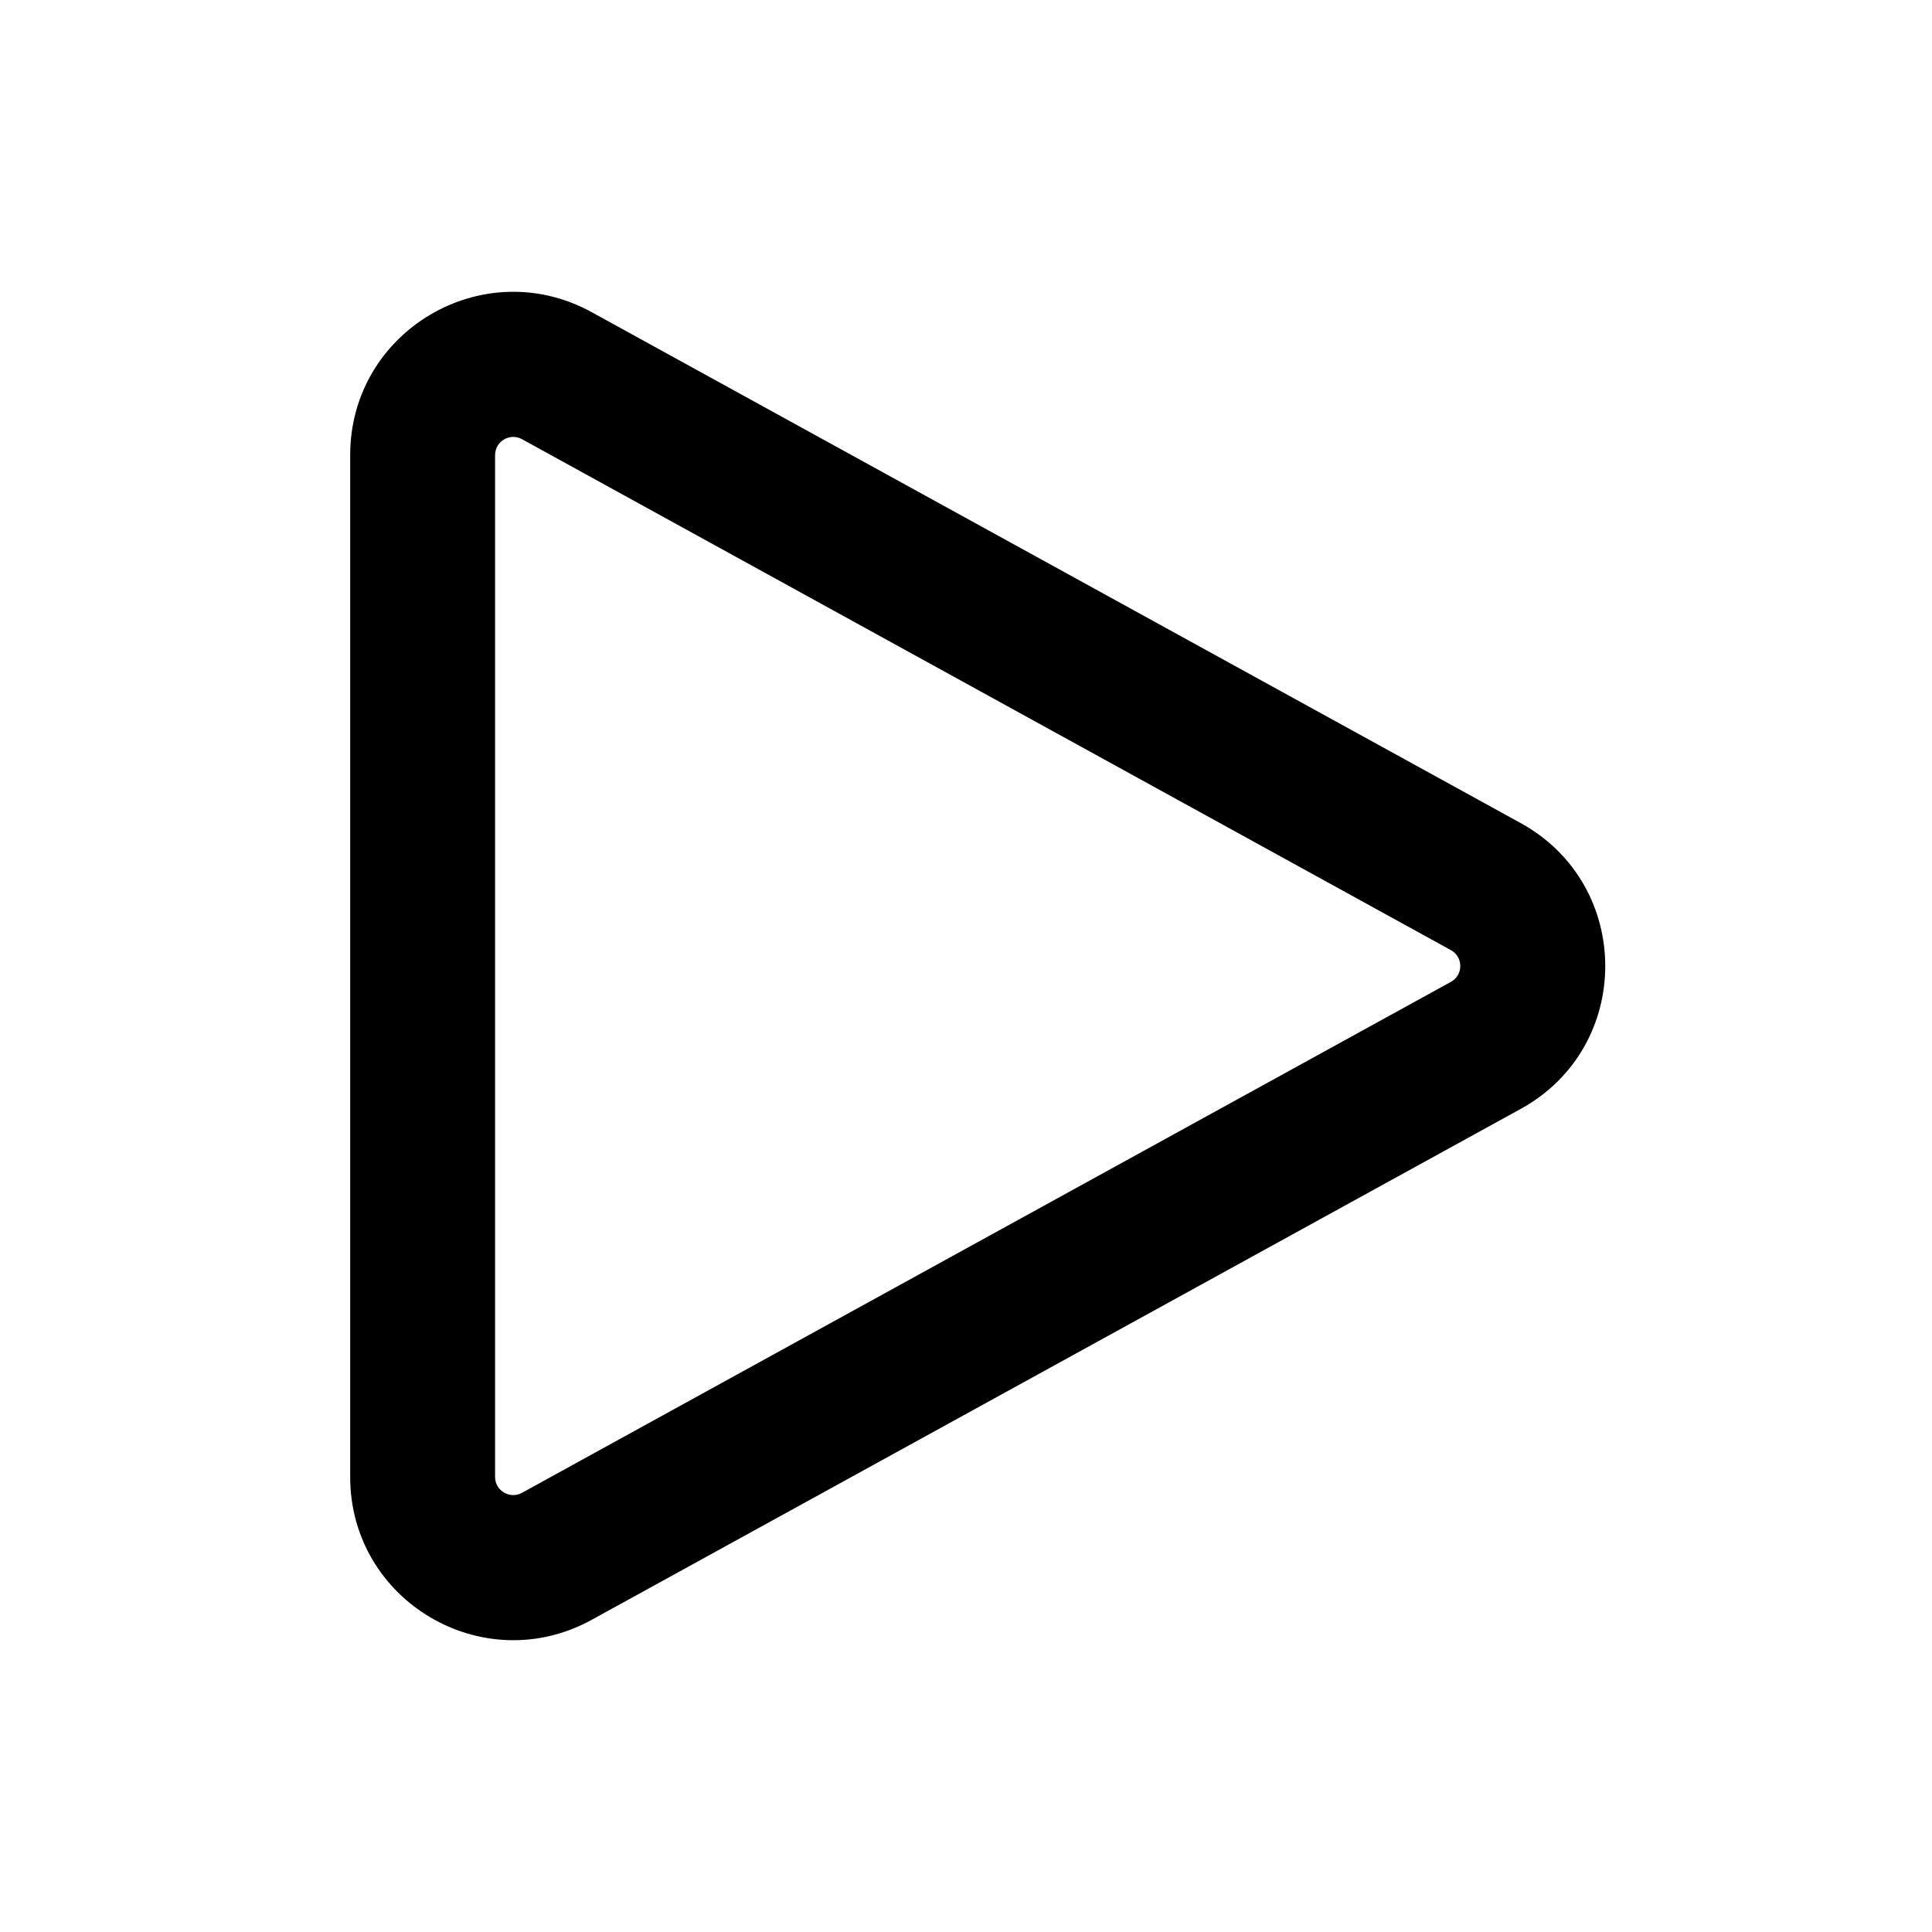 <svg viewBox="0 0 20 20" xmlns="http://www.w3.org/2000/svg">
<path fill-rule="evenodd" clip-rule="evenodd" d="M3.625 4.711C3.625 3.427 5.001 2.613 6.126 3.232L15.743 8.521C16.909 9.163 16.909 10.838 15.743 11.479L6.126 16.768C5.001 17.387 3.625 16.573 3.625 15.289V4.711ZM5.403 4.546C5.278 4.478 5.125 4.568 5.125 4.711V15.289C5.125 15.432 5.278 15.522 5.403 15.454L15.02 10.164C15.149 10.093 15.149 9.907 15.02 9.836L5.403 4.546Z" fill="inherit"/>
</svg>
